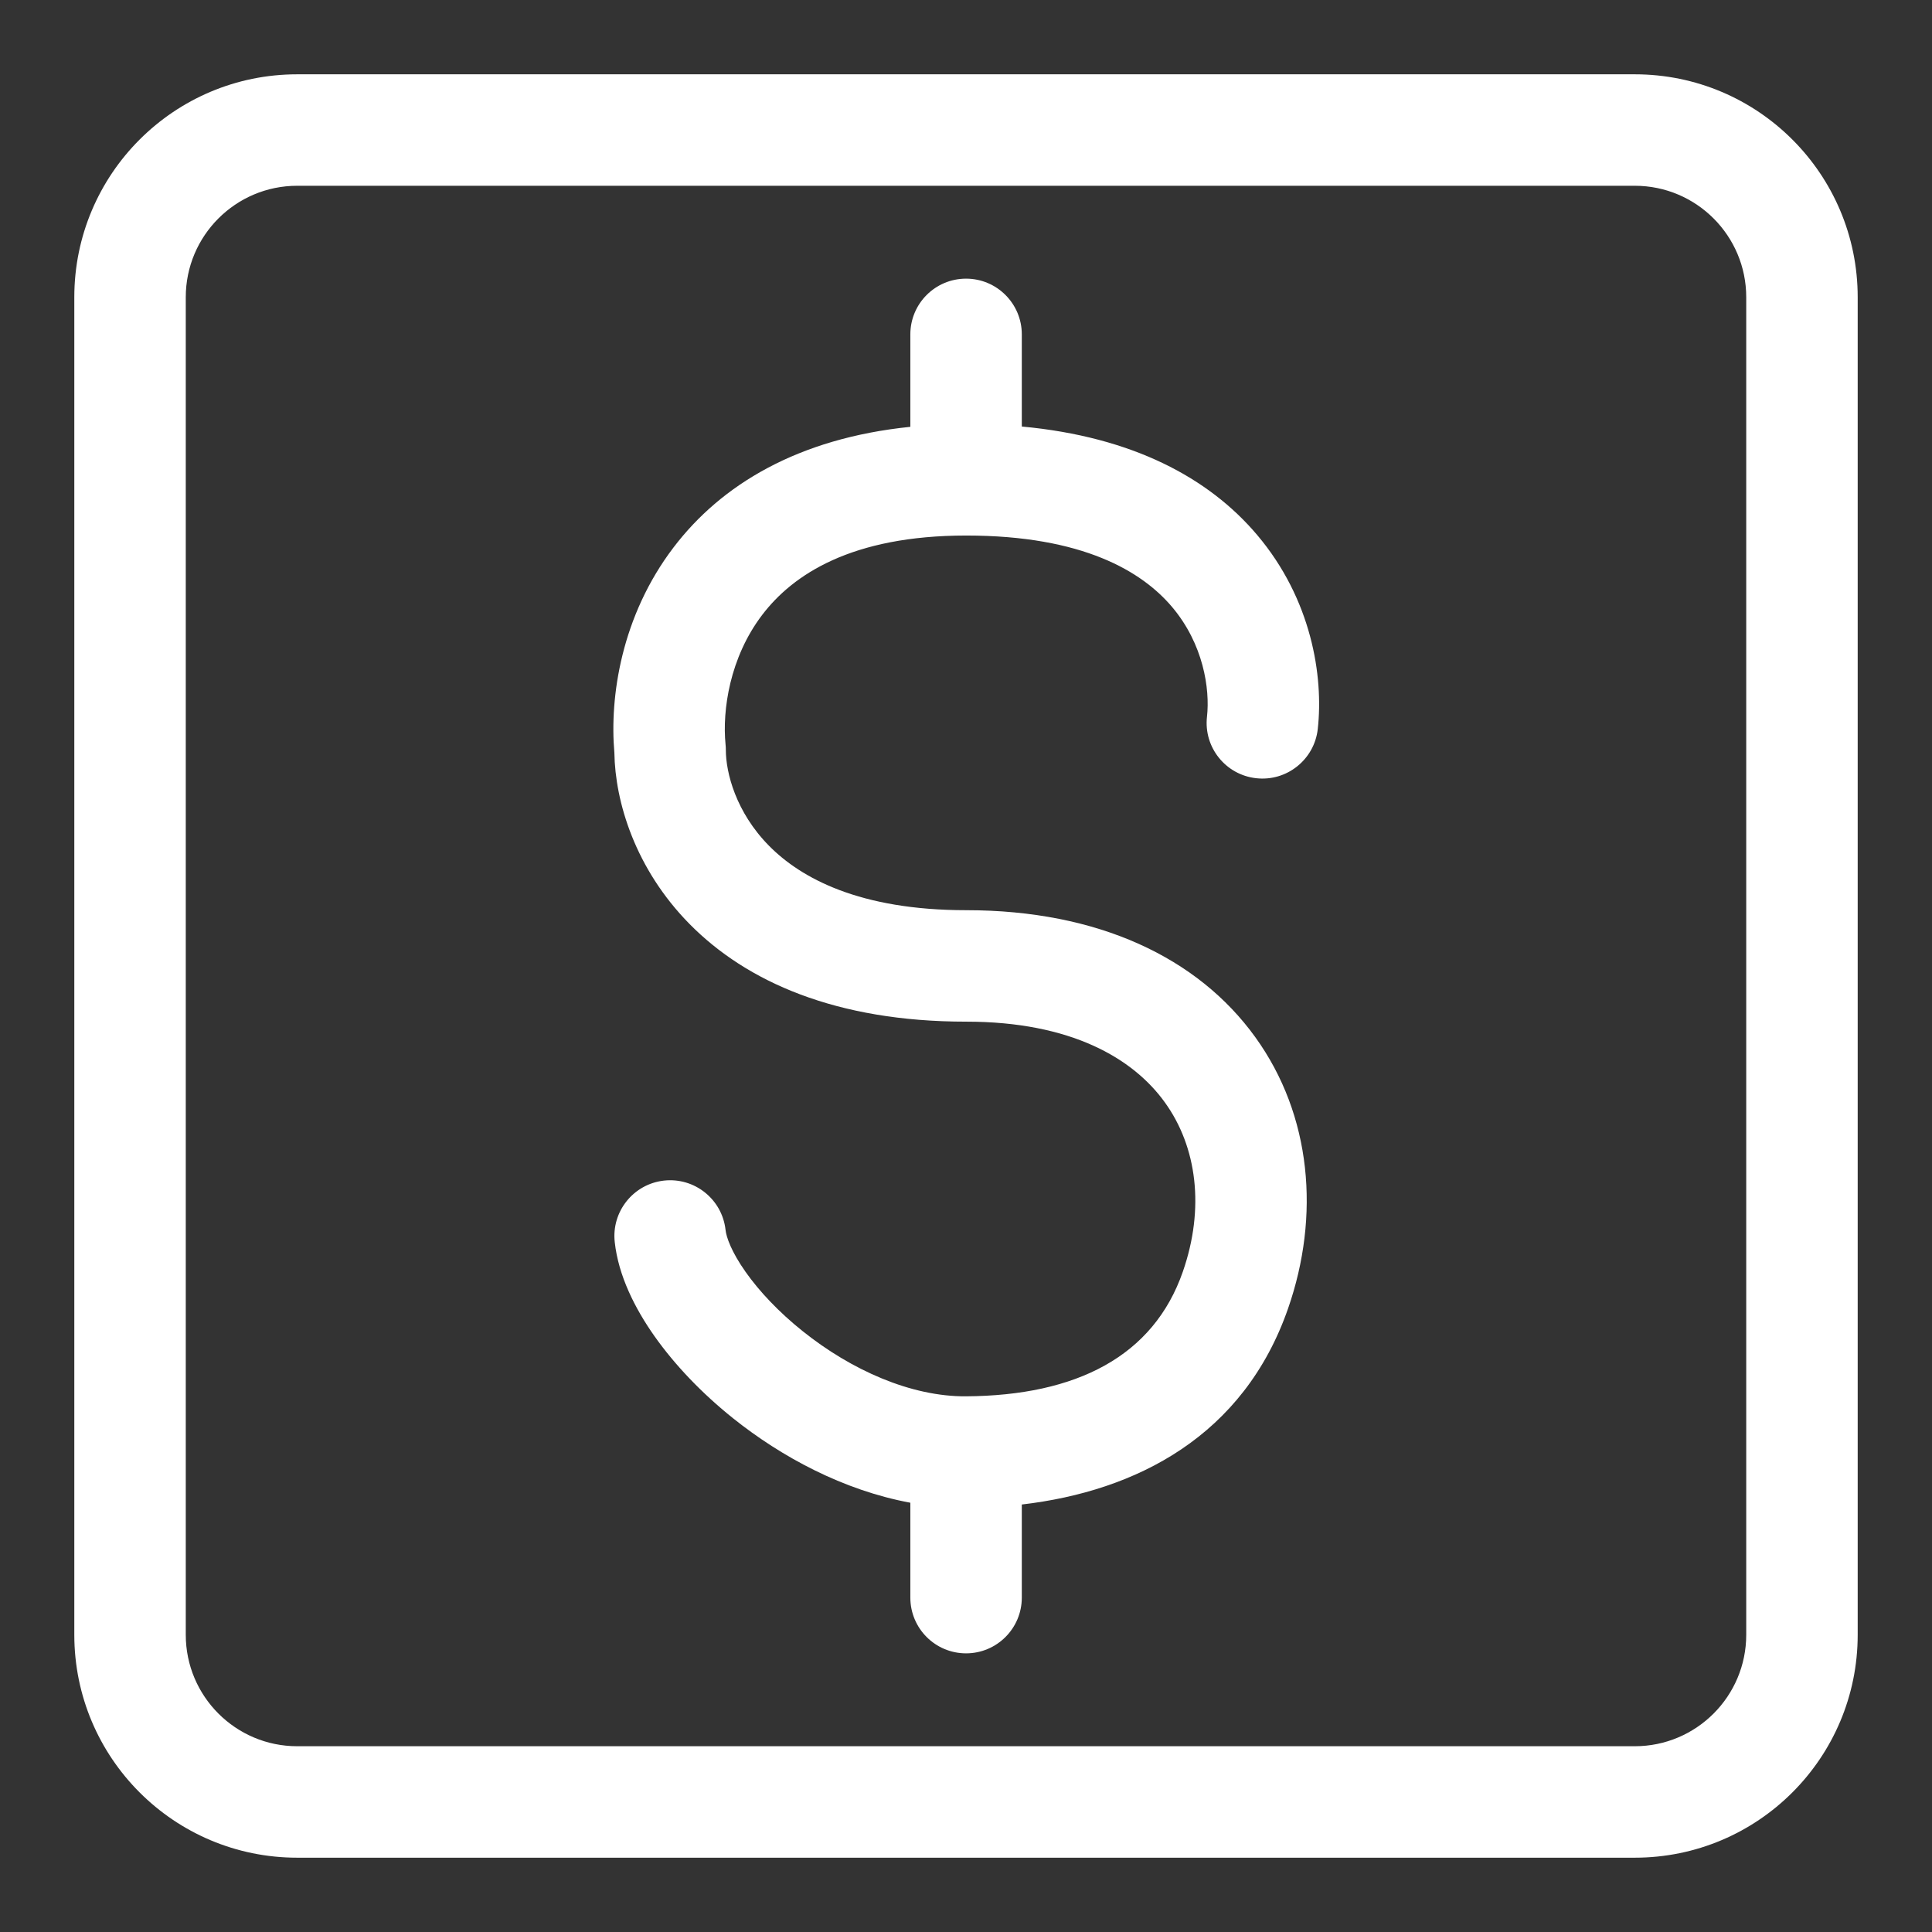 <svg width="26" height="26" viewBox="0 0 26 26" fill="none" xmlns="http://www.w3.org/2000/svg">
<rect x="0" y="0" width="26" height="26" fill="#333333" stroke="none"/>
<path fill-rule="evenodd" clip-rule="evenodd" d="M4 2.5H22C22.828 2.5 23.5 3.172 23.5 4V22C23.5 22.828 22.828 23.5 22 23.5H4C3.172 23.5 2.5 22.828 2.5 22V4C2.5 3.172 3.172 2.5 4 2.5ZM1 4C1 2.343 2.343 1 4 1H22C23.657 1 25 2.343 25 4V22C25 23.657 23.657 25 22 25H4C2.343 25 1 23.657 1 22V4ZM13.751 4.5C13.751 4.086 13.415 3.75 13.001 3.75C12.586 3.75 12.251 4.086 12.251 4.5V5.744C10.737 5.899 9.706 6.524 9.065 7.366C8.361 8.29 8.202 9.379 8.268 10.13C8.278 10.79 8.547 11.692 9.281 12.436C10.046 13.211 11.249 13.749 13.003 13.749C14.416 13.749 15.25 14.244 15.675 14.834C16.109 15.434 16.215 16.261 15.918 17.114C15.522 18.253 14.486 18.782 12.998 18.791C12.263 18.796 11.459 18.44 10.803 17.915C10.481 17.658 10.218 17.378 10.034 17.117C9.842 16.845 9.774 16.648 9.764 16.551C9.718 16.139 9.347 15.842 8.935 15.888C8.524 15.934 8.227 16.305 8.273 16.716C8.322 17.165 8.542 17.605 8.808 17.982C9.083 18.371 9.447 18.752 9.866 19.087C10.513 19.604 11.347 20.056 12.251 20.223V21.5C12.251 21.914 12.586 22.25 13.001 22.25C13.415 22.25 13.751 21.914 13.751 21.5V20.247C15.299 20.067 16.739 19.322 17.335 17.607C17.766 16.367 17.655 15.013 16.892 13.956C16.121 12.888 14.779 12.249 13.003 12.249C11.569 12.249 10.779 11.818 10.349 11.382C9.902 10.929 9.768 10.397 9.768 10.092C9.768 10.067 9.767 10.042 9.764 10.017C9.719 9.557 9.82 8.849 10.258 8.274C10.669 7.735 11.456 7.207 13.003 7.207C14.578 7.207 15.372 7.694 15.773 8.168C16.194 8.666 16.285 9.268 16.243 9.646C16.197 10.057 16.494 10.428 16.906 10.473C17.317 10.519 17.688 10.222 17.734 9.811C17.813 9.098 17.65 8.064 16.918 7.199C16.269 6.432 15.242 5.878 13.751 5.74V4.5Z" fill="white"/>
</svg>
